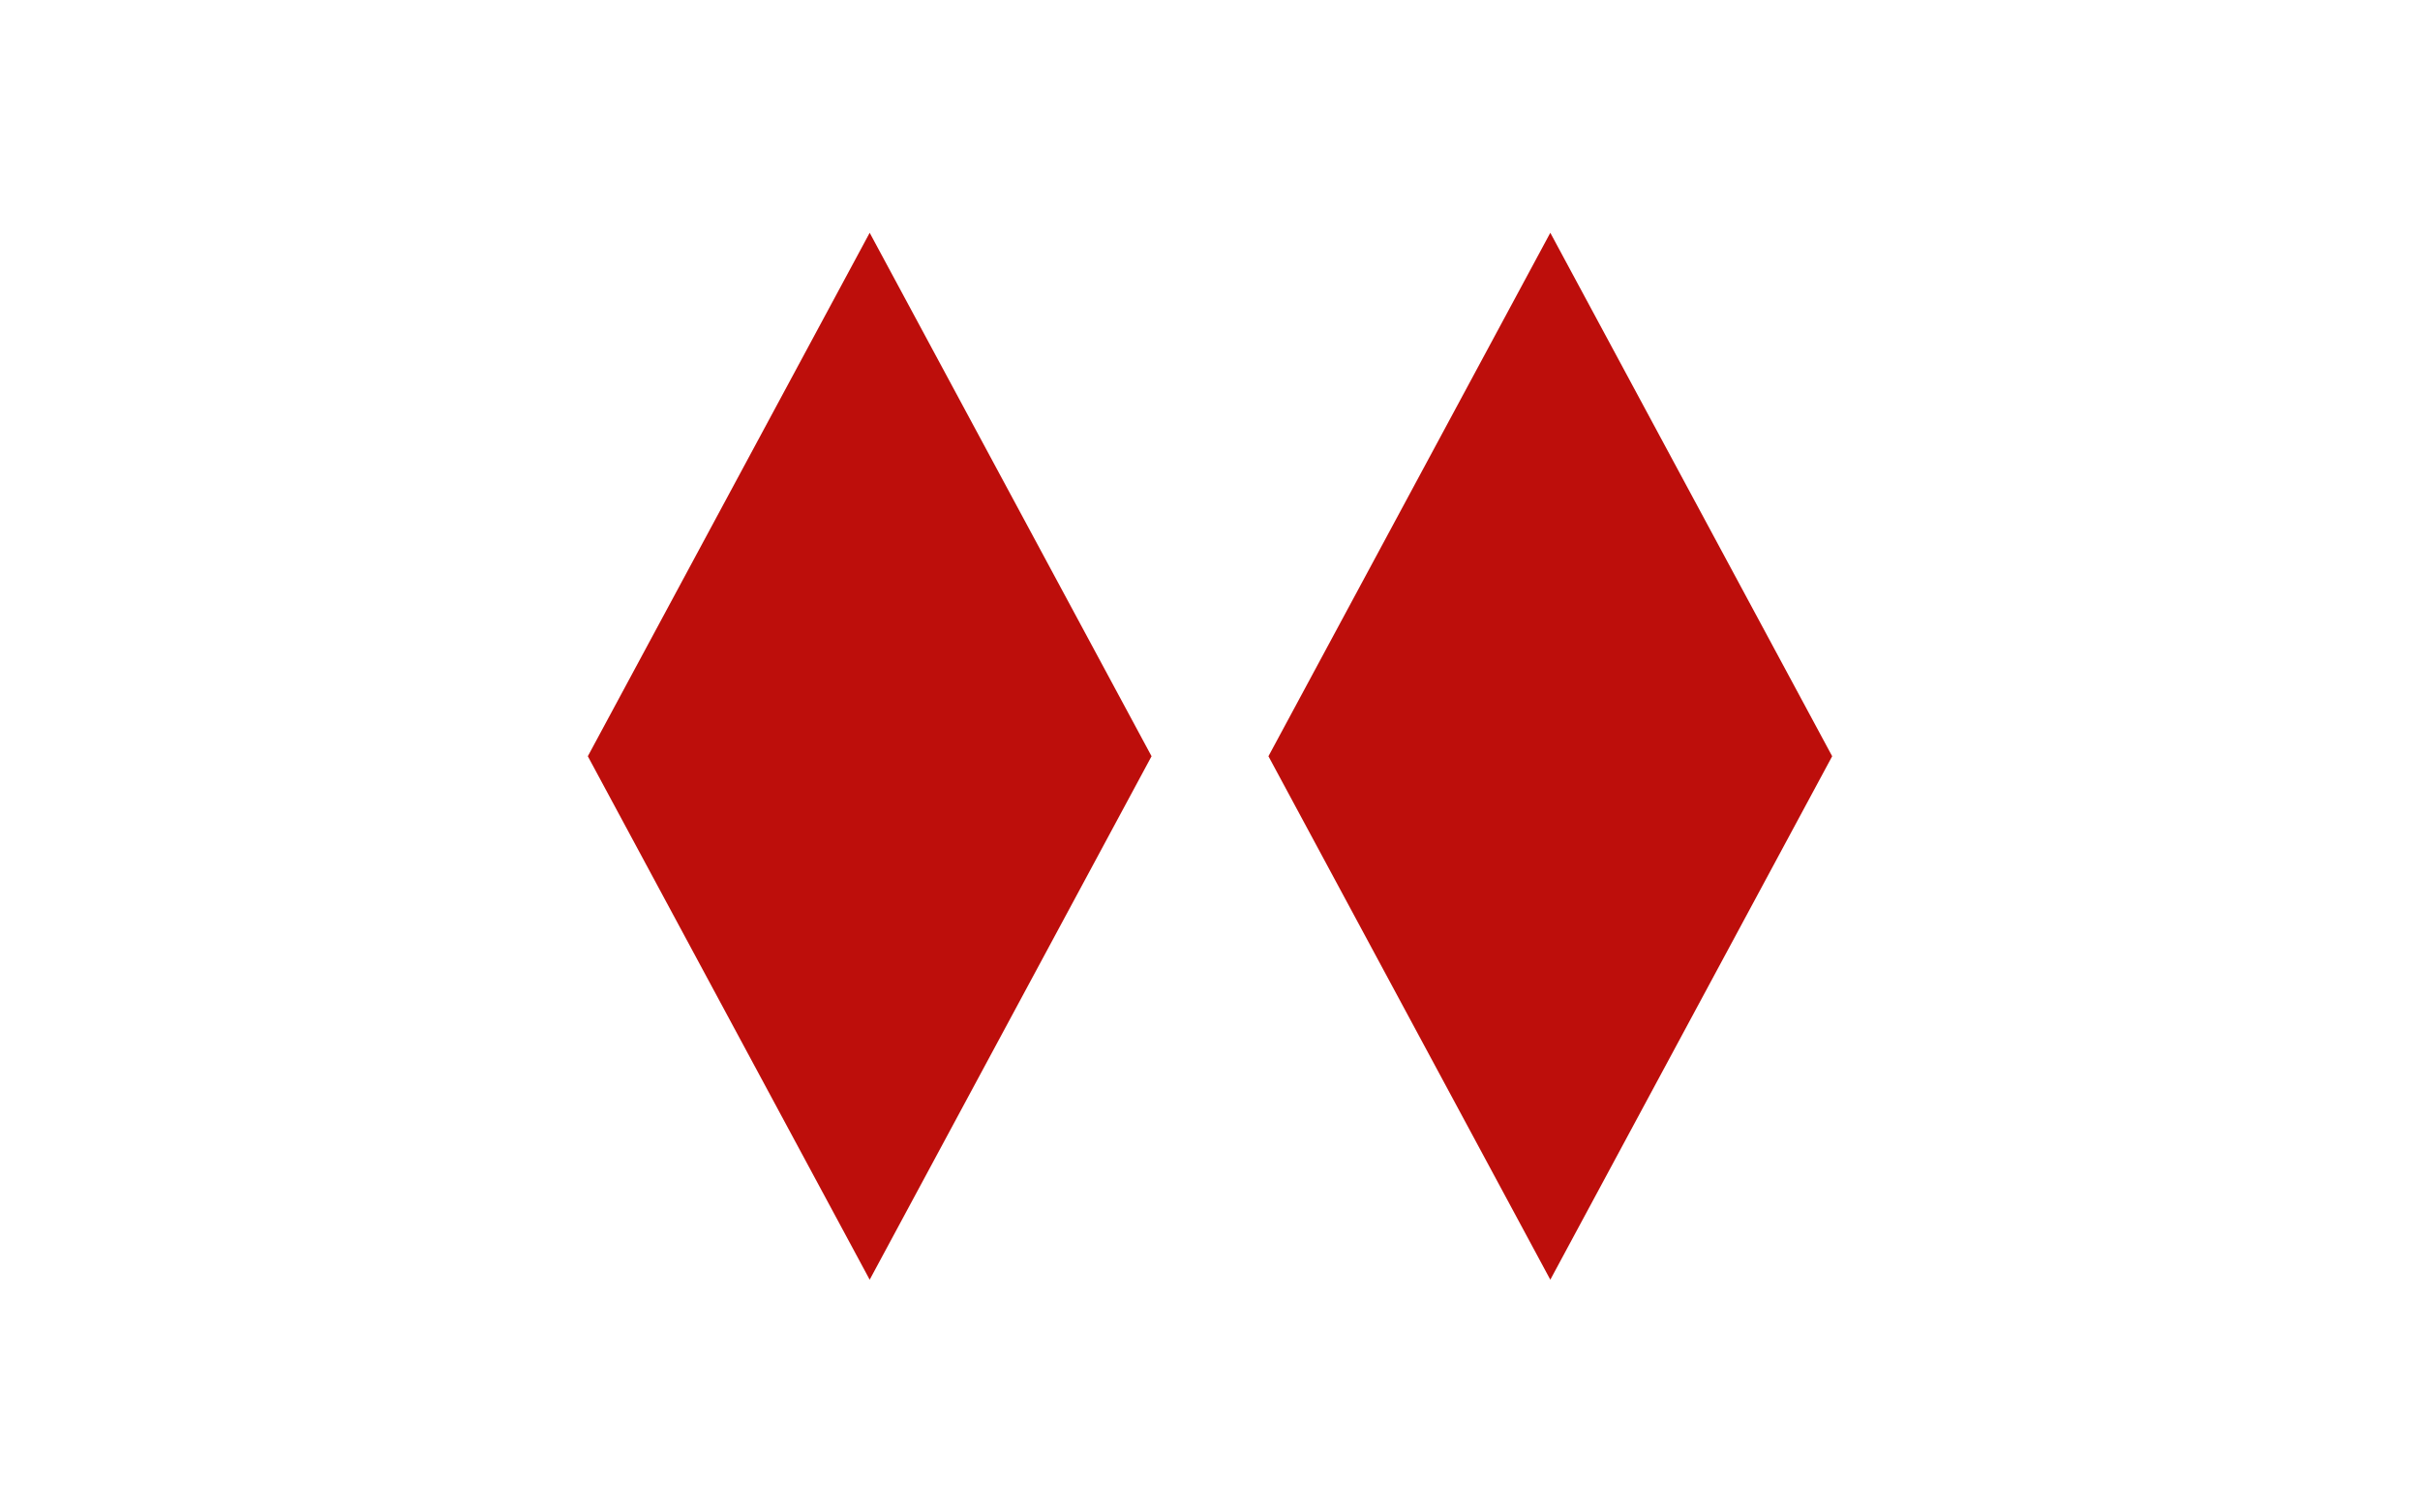 <?xml version="1.0" encoding="UTF-8"?>
<!DOCTYPE svg PUBLIC "-//W3C//DTD SVG 1.1//EN"
    "http://www.w3.org/Graphics/SVG/1.1/DTD/svg11.dtd">

<svg xmlns="http://www.w3.org/2000/svg" xmlns:xlink="http://www.w3.org/1999/xlink" width="320" height="200">
    <rect x="0" y="0" width="320" height="200" fill="white" />
    <path d="M 115,100 m 0,-65 l 35,65 l -35,65 l -35,-65 Z" stroke-width="4" stroke="#BD0E0B" fill="#BD0E0B" />
    <path d="M 205,100 m 0,-65 l 35,65 l -35,65 l -35,-65 Z" stroke-width="4" stroke="#BD0E0B" fill="#BD0E0B" />
</svg>
